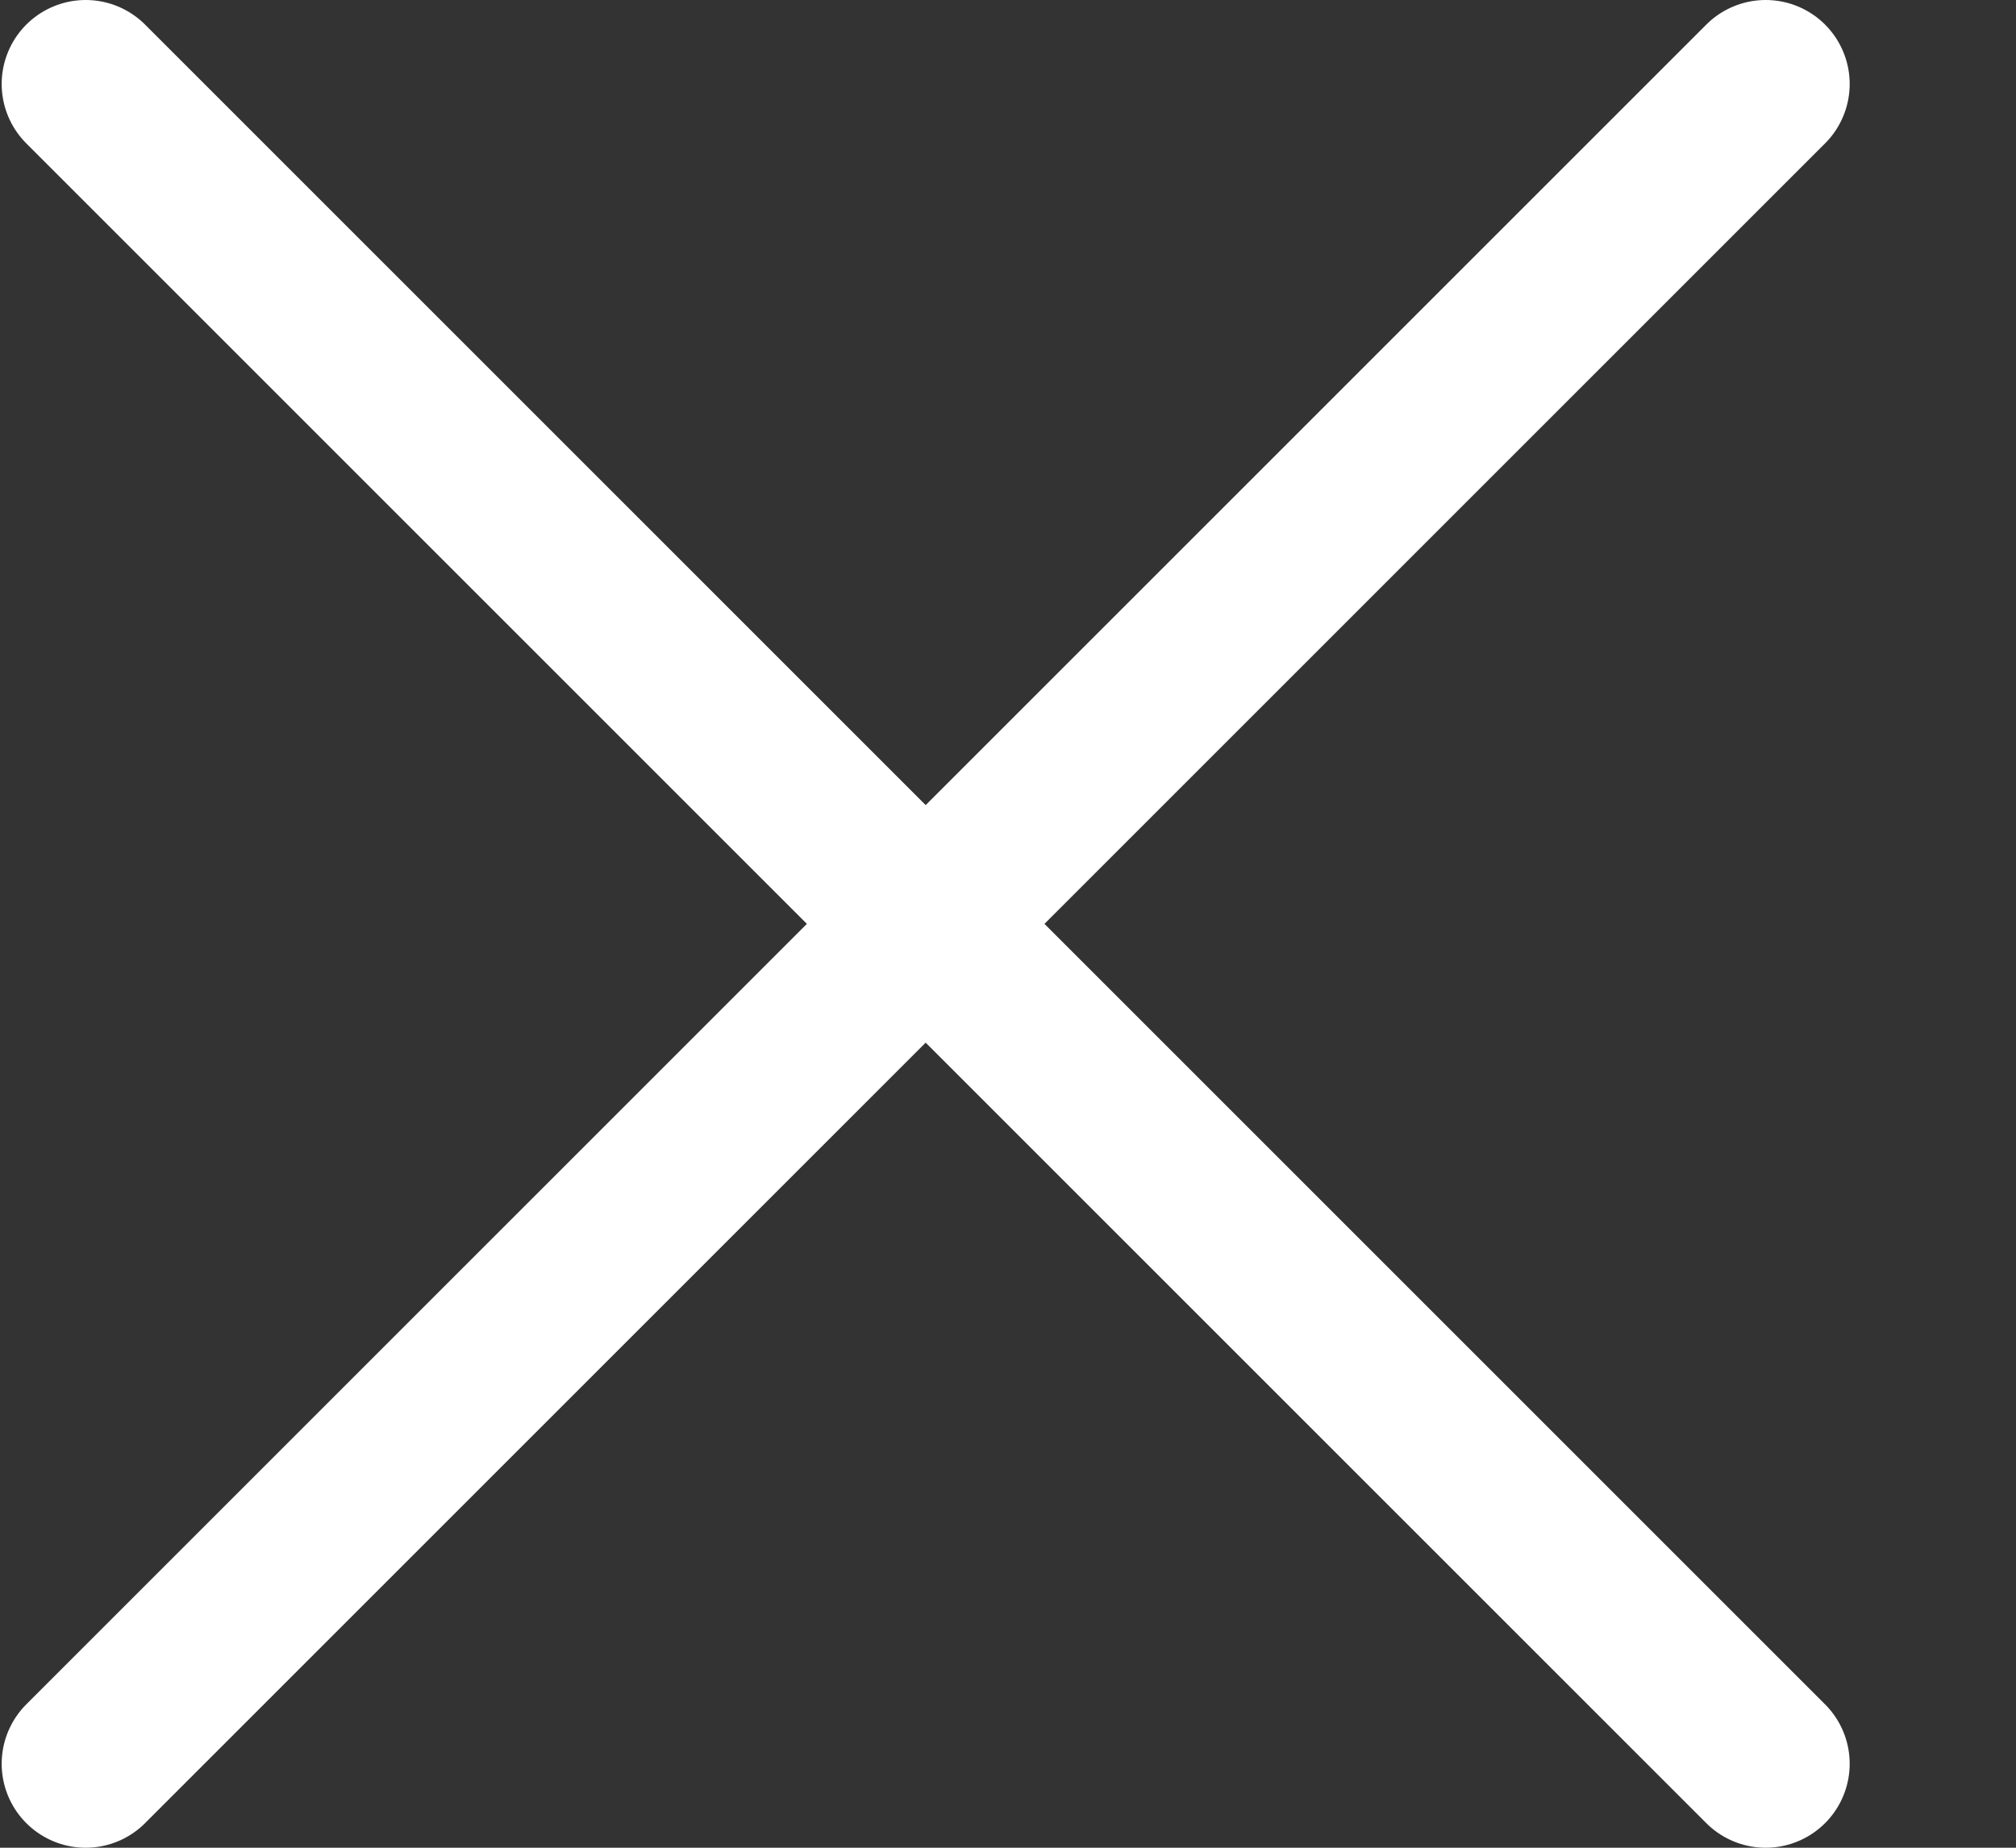 <svg width="12" height="11" viewBox="0 0 12 11" fill="none" xmlns="http://www.w3.org/2000/svg">
<rect x="0" y="0" width="12" height="11" fill="#333333" stroke="none"/>
<path d="M10.51 10.5L0.51 0.5M10.51 0.5L0.51 10.5" stroke="white" stroke-linecap="round" stroke-linejoin="round"/>
</svg>
